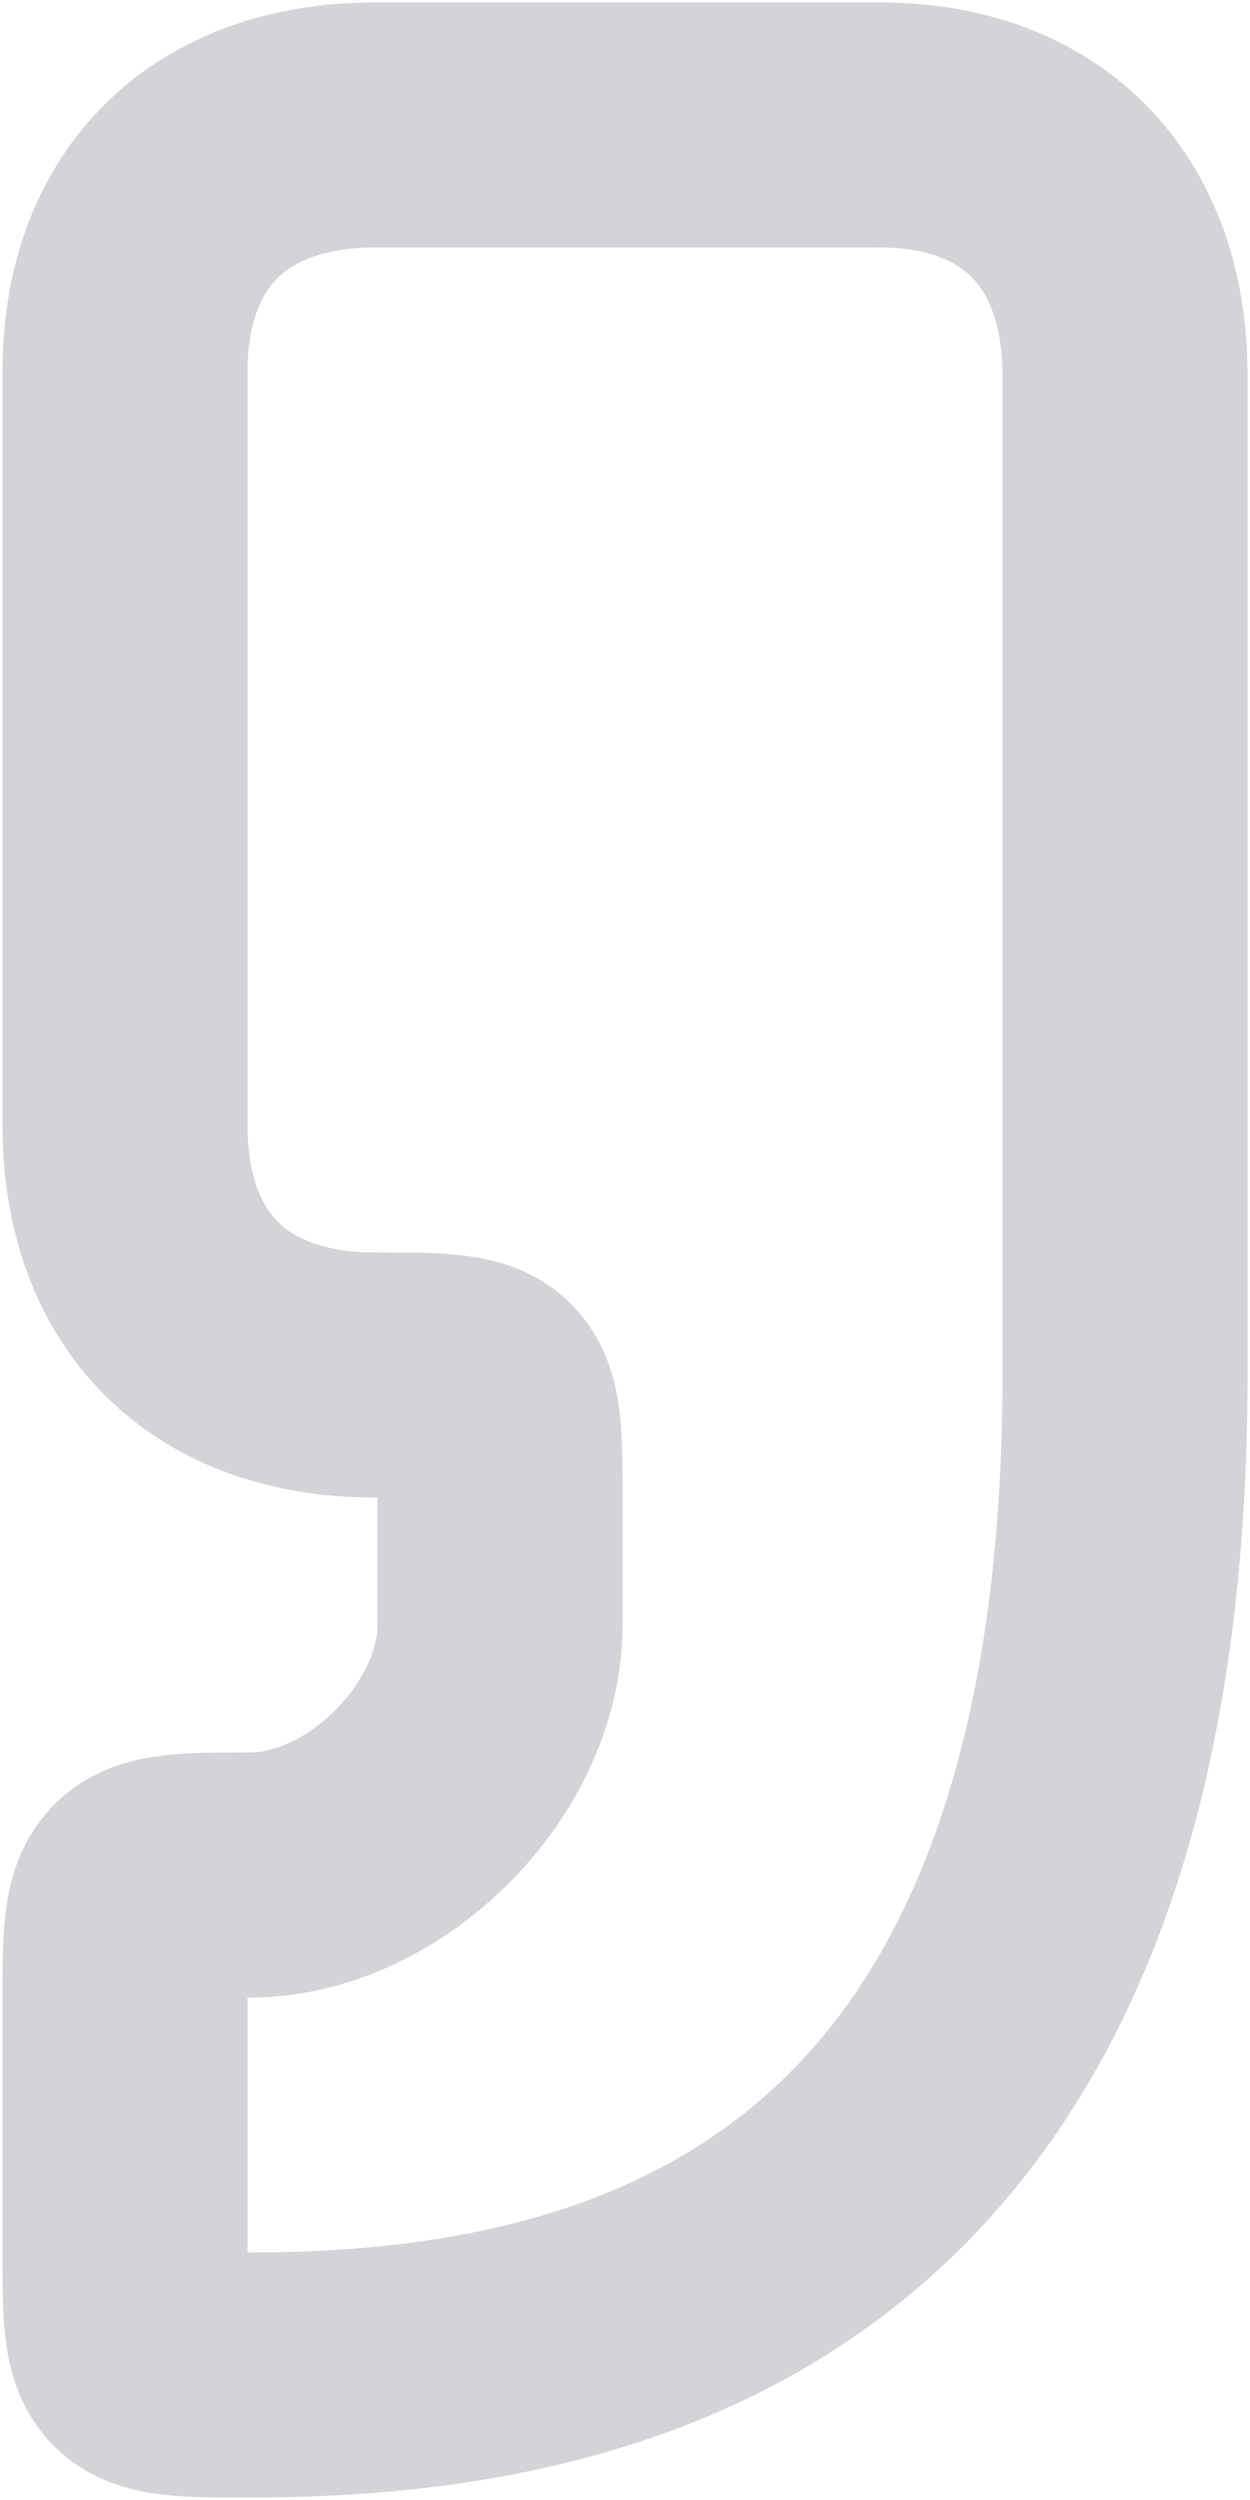 <svg width="17" height="34" viewBox="0 0 17 34" fill="none" xmlns="http://www.w3.org/2000/svg">
<path d="M3.4 32.3C8.5 32.3 15.3 30.6 15.3 18.7V5.1C15.3 2.975 14.015 1.672 11.9 1.7H5.1C2.975 1.7 1.7 2.975 1.7 5.053V15.3C1.7 17.425 2.975 18.7 5.1 18.7C6.8 18.7 6.8 18.7 6.8 20.4V22.1C6.8 23.8 5.1 25.5 3.4 25.5C1.7 25.5 1.7 25.514 1.7 27.253V30.6C1.7 32.3 1.7 32.3 3.4 32.3Z" stroke="#D4D4D8" stroke-width="3.333" stroke-linecap="round" stroke-linejoin="round"/>
</svg>
